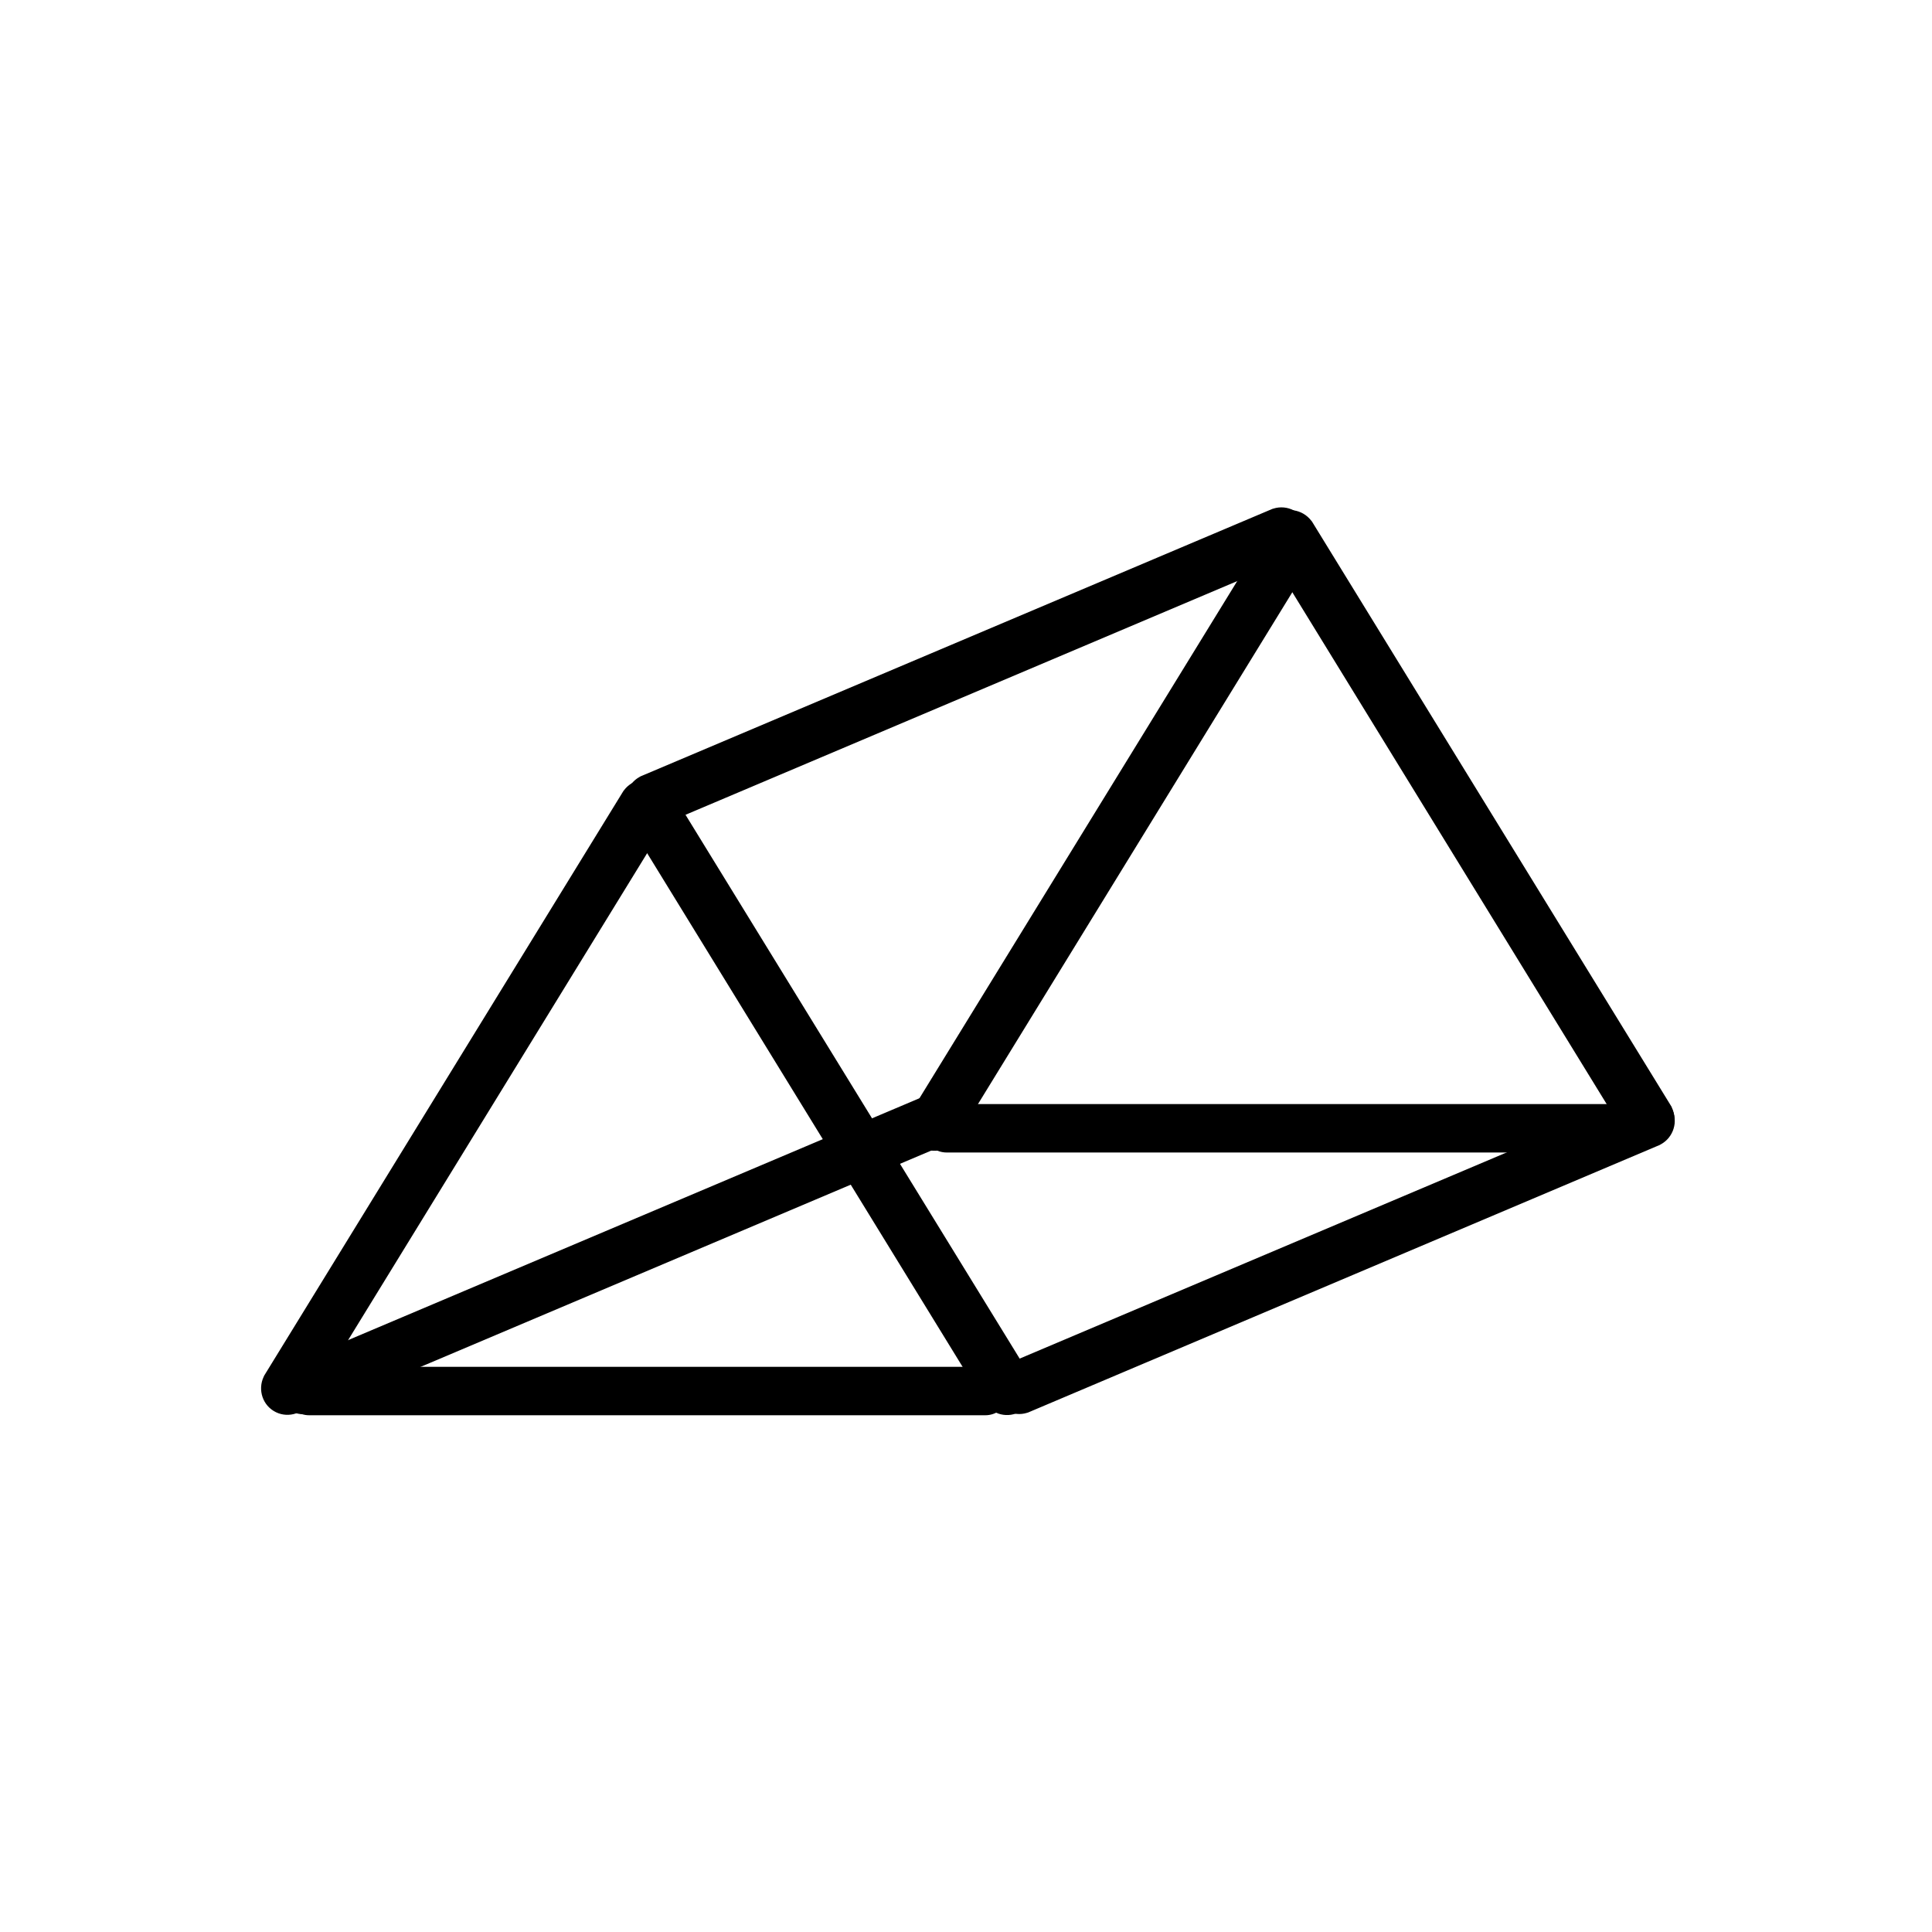 <?xml version="1.0" encoding="UTF-8" standalone="no"?>
<!-- Created with Inkscape (http://www.inkscape.org/) -->

<svg
   xmlns:dc="http://purl.org/dc/elements/1.1/"
   xmlns:cc="http://creativecommons.org/ns#"
   xmlns:rdf="http://www.w3.org/1999/02/22-rdf-syntax-ns#"
   xmlns:svg="http://www.w3.org/2000/svg"
   xmlns="http://www.w3.org/2000/svg"
   xmlns:sodipodi="http://sodipodi.sourceforge.net/DTD/sodipodi-0.dtd"
   xmlns:inkscape="http://www.inkscape.org/namespaces/inkscape"
   width="1000"
   height="1000"
   id="svg4152"
   version="1.1"
   inkscape:version="0.92.1 r15371"
   viewBox="0 0 1000 1000"
   sodipodi:docname="insaturation-structure.svg">
  <defs
     id="defs5498">
    <marker
       inkscape:isstock="true"
       style="overflow:visible"
       id="marker4233"
       refX="0.0"
       refY="0.0"
       orient="auto"
       inkscape:stockid="TriangleOutL">
      <path
         transform="scale(0.8)"
         style="fill-rule:evenodd;stroke:#000000;stroke-width:1pt;stroke-opacity:1;fill:#000000;fill-opacity:1"
         d="M 5.77,0.0 L -2.88,5.0 L -2.88,-5.0 L 5.77,0.0 z "
         id="path4235" />
    </marker>
    <marker
       inkscape:isstock="true"
       style="overflow:visible"
       id="marker4755"
       refX="0.0"
       refY="0.0"
       orient="auto"
       inkscape:stockid="TriangleOutL">
      <path
         transform="scale(0.8)"
         style="fill-rule:evenodd;stroke:#000000;stroke-width:1pt;stroke-opacity:1;fill:#000000;fill-opacity:1"
         d="M 5.77,0.0 L -2.88,5.0 L -2.88,-5.0 L 5.77,0.0 z "
         id="path4757" />
    </marker>
    <marker
       inkscape:stockid="Arrow1Lend"
       orient="auto"
       refY="0.0"
       refX="0.0"
       id="Arrow1Lend"
       style="overflow:visible;"
       inkscape:isstock="true">
      <path
         id="path4164"
         d="M 0.0,0.0 L 5.0,-5.0 L -12.5,0.0 L 5.0,5.0 L 0.0,0.0 z "
         style="fill-rule:evenodd;stroke:#000000;stroke-width:1pt;stroke-opacity:1;fill:#000000;fill-opacity:1"
         transform="scale(0.8) rotate(180) translate(12.5,0)" />
    </marker>
    <marker
       inkscape:stockid="Arrow2Lend"
       orient="auto"
       refY="0.0"
       refX="0.0"
       id="Arrow2Lend"
       style="overflow:visible;"
       inkscape:isstock="true">
      <path
         id="path4182"
         style="fill-rule:evenodd;stroke-width:0.625;stroke-linejoin:round;stroke:#000000;stroke-opacity:1;fill:#000000;fill-opacity:1"
         d="M 8.719,4.034 L -2.207,0.016 L 8.719,-4.002 C 6.973,-1.63 6.983,1.616 8.719,4.034 z "
         transform="scale(1.1) rotate(180) translate(1,0)" />
    </marker>
    <pattern
       y="0"
       x="0"
       height="6"
       width="6"
       patternUnits="userSpaceOnUse"
       id="EMFhbasepattern" />
    <pattern
       y="0"
       x="0"
       height="6"
       width="6"
       patternUnits="userSpaceOnUse"
       id="EMFhbasepattern-0" />
    <pattern
       y="0"
       x="0"
       height="6"
       width="6"
       patternUnits="userSpaceOnUse"
       id="EMFhbasepattern-6" />
  </defs>
  <sodipodi:namedview
     inkscape:window-height="1005"
     inkscape:window-width="1920"
     inkscape:pageshadow="2"
     inkscape:pageopacity="0.0"
     borderopacity="1.0"
     bordercolor="#666666"
     pagecolor="#ffffff"
     id="base"
     showgrid="true"
     showguides="true"
     inkscape:guide-bbox="true"
     inkscape:zoom="0.7071068"
     inkscape:cx="549.25698"
     inkscape:cy="509.82795"
     inkscape:window-x="-9"
     inkscape:window-y="-9"
     inkscape:current-layer="svg4152"
     inkscape:window-maximized="1"
     objecttolerance="20">
    <sodipodi:guide
       orientation="horizontal"
       position="850,200"
       id="guide5596"
       inkscape:locked="false" />
    <inkscape:grid
       type="xygrid"
       id="grid3430"
       empspacing="50" />
    <sodipodi:guide
       position="550,1000"
       orientation="0,1"
       id="guide4169"
       inkscape:locked="false" />
  </sodipodi:namedview>
  <path
     inkscape:connector-curvature="0"
     id="path4900-7-2-6"
     d="m 138,711.884 c -3.628,6.037 -1.812,13.887 4.15,17.556 5.962,3.669 13.772,1.778 17.441,-4.184 z m 0,0 185.07,-301.202 21.55,13.297 -185.03,301.277 z M 344.62,423.979 c 3.704,-6.078 1.811,-13.887 -4.075,-17.597 -5.962,-3.669 -13.771,-1.778 -17.475,4.3 z"
     style="fill:#000000;fill-opacity:1;fill-rule:nonzero;stroke:none" />
  <path
     inkscape:connector-curvature="0"
     id="path4900-7-2-6-4"
     d="m 532,712 c 3.628,6.037 1.812,13.887 -4.15,17.556 -5.962,3.669 -13.772,1.778 -17.441,-4.184 z m 0,0 -185.07,-301.202 -21.55,13.297 185.03,301.277 z M 325.38,424.095 c -3.704,-6.078 -1.811,-13.887 4.075,-17.597 5.962,-3.669 13.771,-1.778 17.475,4.3 z"
     style="fill:#000000;fill-opacity:1;fill-rule:nonzero;stroke:none" />
  <path
     inkscape:connector-curvature="0"
     id="path4900-7-2-6-4-2"
     d="m 532,712 c 3.628,6.037 1.812,13.887 -4.15,17.556 -5.962,3.669 -13.772,1.778 -17.441,-4.184 z m 0,0 -185.07,-301.202 -21.55,13.297 185.03,301.277 z M 325.38,424.095 c -3.704,-6.078 -1.811,-13.887 4.075,-17.597 5.962,-3.669 13.771,-1.778 17.475,4.3 z"
     style="fill:#000000;fill-opacity:1;fill-rule:nonzero;stroke:none" />
  <path
     inkscape:connector-curvature="0"
     id="path4900-7-2-6-4-2-2"
     d="m 532,712 c 3.628,6.037 1.812,13.887 -4.15,17.556 -5.962,3.669 -13.772,1.778 -17.441,-4.184 z m 0,0 -185.07,-301.202 -21.55,13.297 185.03,301.277 z M 325.38,424.095 c -3.704,-6.078 -1.811,-13.887 4.075,-17.597 5.962,-3.669 13.771,-1.778 17.475,4.3 z"
     style="fill:#000000;fill-opacity:1;fill-rule:nonzero;stroke:#000000;stroke-width:2;stroke-miterlimit:4;stroke-dasharray:none;stroke-opacity:1" />
  <path
     inkscape:connector-curvature="0"
     id="path4900-7-2-6-1"
     d="m 138,711.884 c -3.628,6.037 -1.812,13.887 4.15,17.556 5.962,3.669 13.772,1.778 17.441,-4.184 z m 0,0 185.07,-301.202 21.55,13.297 -185.03,301.277 z M 344.62,423.979 c 3.704,-6.078 1.811,-13.887 -4.075,-17.597 -5.962,-3.669 -13.771,-1.778 -17.475,4.3 z"
     style="fill:#000000;fill-opacity:1;fill-rule:nonzero;stroke:#000000;stroke-width:2;stroke-miterlimit:4;stroke-dasharray:none;stroke-opacity:1" />
  <path
     inkscape:connector-curvature="0"
     id="path4900-7-2-6-4-2-2-1"
     d="m 863.59,572.628 c 3.628,6.037 1.812,13.887 -4.15,17.556 C 853.479,593.853 845.669,591.962 842,586 Z m 0,0 L 678.52,271.426 656.97,284.723 842,586 Z M 656.97,284.723 c -3.704,-6.078 -1.811,-13.887 4.075,-17.597 5.962,-3.669 13.771,-1.778 17.475,4.3 z"
     style="fill:#000000;fill-opacity:1;fill-rule:nonzero;stroke:#000000;stroke-width:2.5;stroke-miterlimit:4;stroke-dasharray:none;stroke-opacity:1" />
  <path
     style="fill:#000000;fill-opacity:1;stroke:#000000;stroke-width:25.062;stroke-linecap:round;stroke-linejoin:miter;stroke-miterlimit:4;stroke-dasharray:none;stroke-opacity:1"
     d="m 490,584 c 350,0 350,0 350,0"
     id="path2206"
     inkscape:connector-curvature="0" />
  <path
     inkscape:connector-curvature="0"
     id="path4900-7-2-6-1-74"
     d="m 332.625,402.474 c -6.459,2.809 -9.538,10.256 -6.813,16.704 2.724,6.449 10.181,9.443 16.63,6.718 z m 0,0 L 658.173,264.663 668,288 342.441,425.896 Z M 668,288 c 6.544,-2.799 9.536,-10.256 6.898,-16.694 -2.724,-6.448 -10.181,-9.442 -16.725,-6.644 z"
     style="fill:#000000;fill-opacity:1;fill-rule:nonzero;stroke:#000000;stroke-width:2;stroke-miterlimit:4;stroke-dasharray:none;stroke-opacity:1" />
  <path
     inkscape:connector-curvature="0"
     id="path4900-7-2-6-1-74-3"
     d="m 522.625,706.474 c -6.459,2.809 -9.538,10.256 -6.813,16.704 2.724,6.449 10.181,9.443 16.63,6.718 z m 0,0 L 848.173,568.663 858,592 532.441,729.896 Z M 858,592 c 6.544,-2.799 9.536,-10.256 6.898,-16.694 -2.724,-6.448 -10.181,-9.442 -16.725,-6.644 z"
     style="fill:#000000;fill-opacity:1;fill-rule:nonzero;stroke:#000000;stroke-width:2;stroke-miterlimit:4;stroke-dasharray:none;stroke-opacity:1" />
  <path
     inkscape:connector-curvature="0"
     id="path4900-7-2-6-1-9"
     d="m 472.93,575.202 c -3.628,6.037 -1.812,13.887 4.15,17.556 5.962,3.669 13.772,1.778 17.441,-4.184 z m 0,0 L 658,274 679.55,287.297 494.52,588.574 Z M 679.55,287.297 c 3.704,-6.078 1.811,-13.887 -4.075,-17.597 C 669.513,266.031 661.704,267.922 658,274 Z"
     style="fill:#000000;fill-opacity:1;fill-rule:nonzero;stroke:#000000;stroke-width:2;stroke-miterlimit:4;stroke-dasharray:none;stroke-opacity:1" />
  <path
     inkscape:connector-curvature="0"
     id="path4900-7-2-6-1-74-2"
     d="m 152.184,706.578 c -6.459,2.809 -9.538,10.256 -6.813,16.704 C 148.095,729.73 155.552,732.725 162,730 Z m 0,0 325.548,-137.811 9.827,23.337 L 162,730 Z m 335.375,-114.474 c 6.544,-2.799 9.536,-10.256 6.898,-16.694 -2.724,-6.448 -10.181,-9.442 -16.725,-6.644 z"
     style="fill:#000000;fill-opacity:1;fill-rule:nonzero;stroke:#000000;stroke-width:2;stroke-miterlimit:4;stroke-dasharray:none;stroke-opacity:1" />
  <path
     style="fill:#000000;fill-opacity:1;stroke:#000000;stroke-width:25.062;stroke-linecap:round;stroke-linejoin:miter;stroke-miterlimit:4;stroke-dasharray:none;stroke-opacity:1"
     d="m 160,720 c 350,0 350,0 350,0"
     id="path2206-12"
     inkscape:connector-curvature="0" />
</svg>
